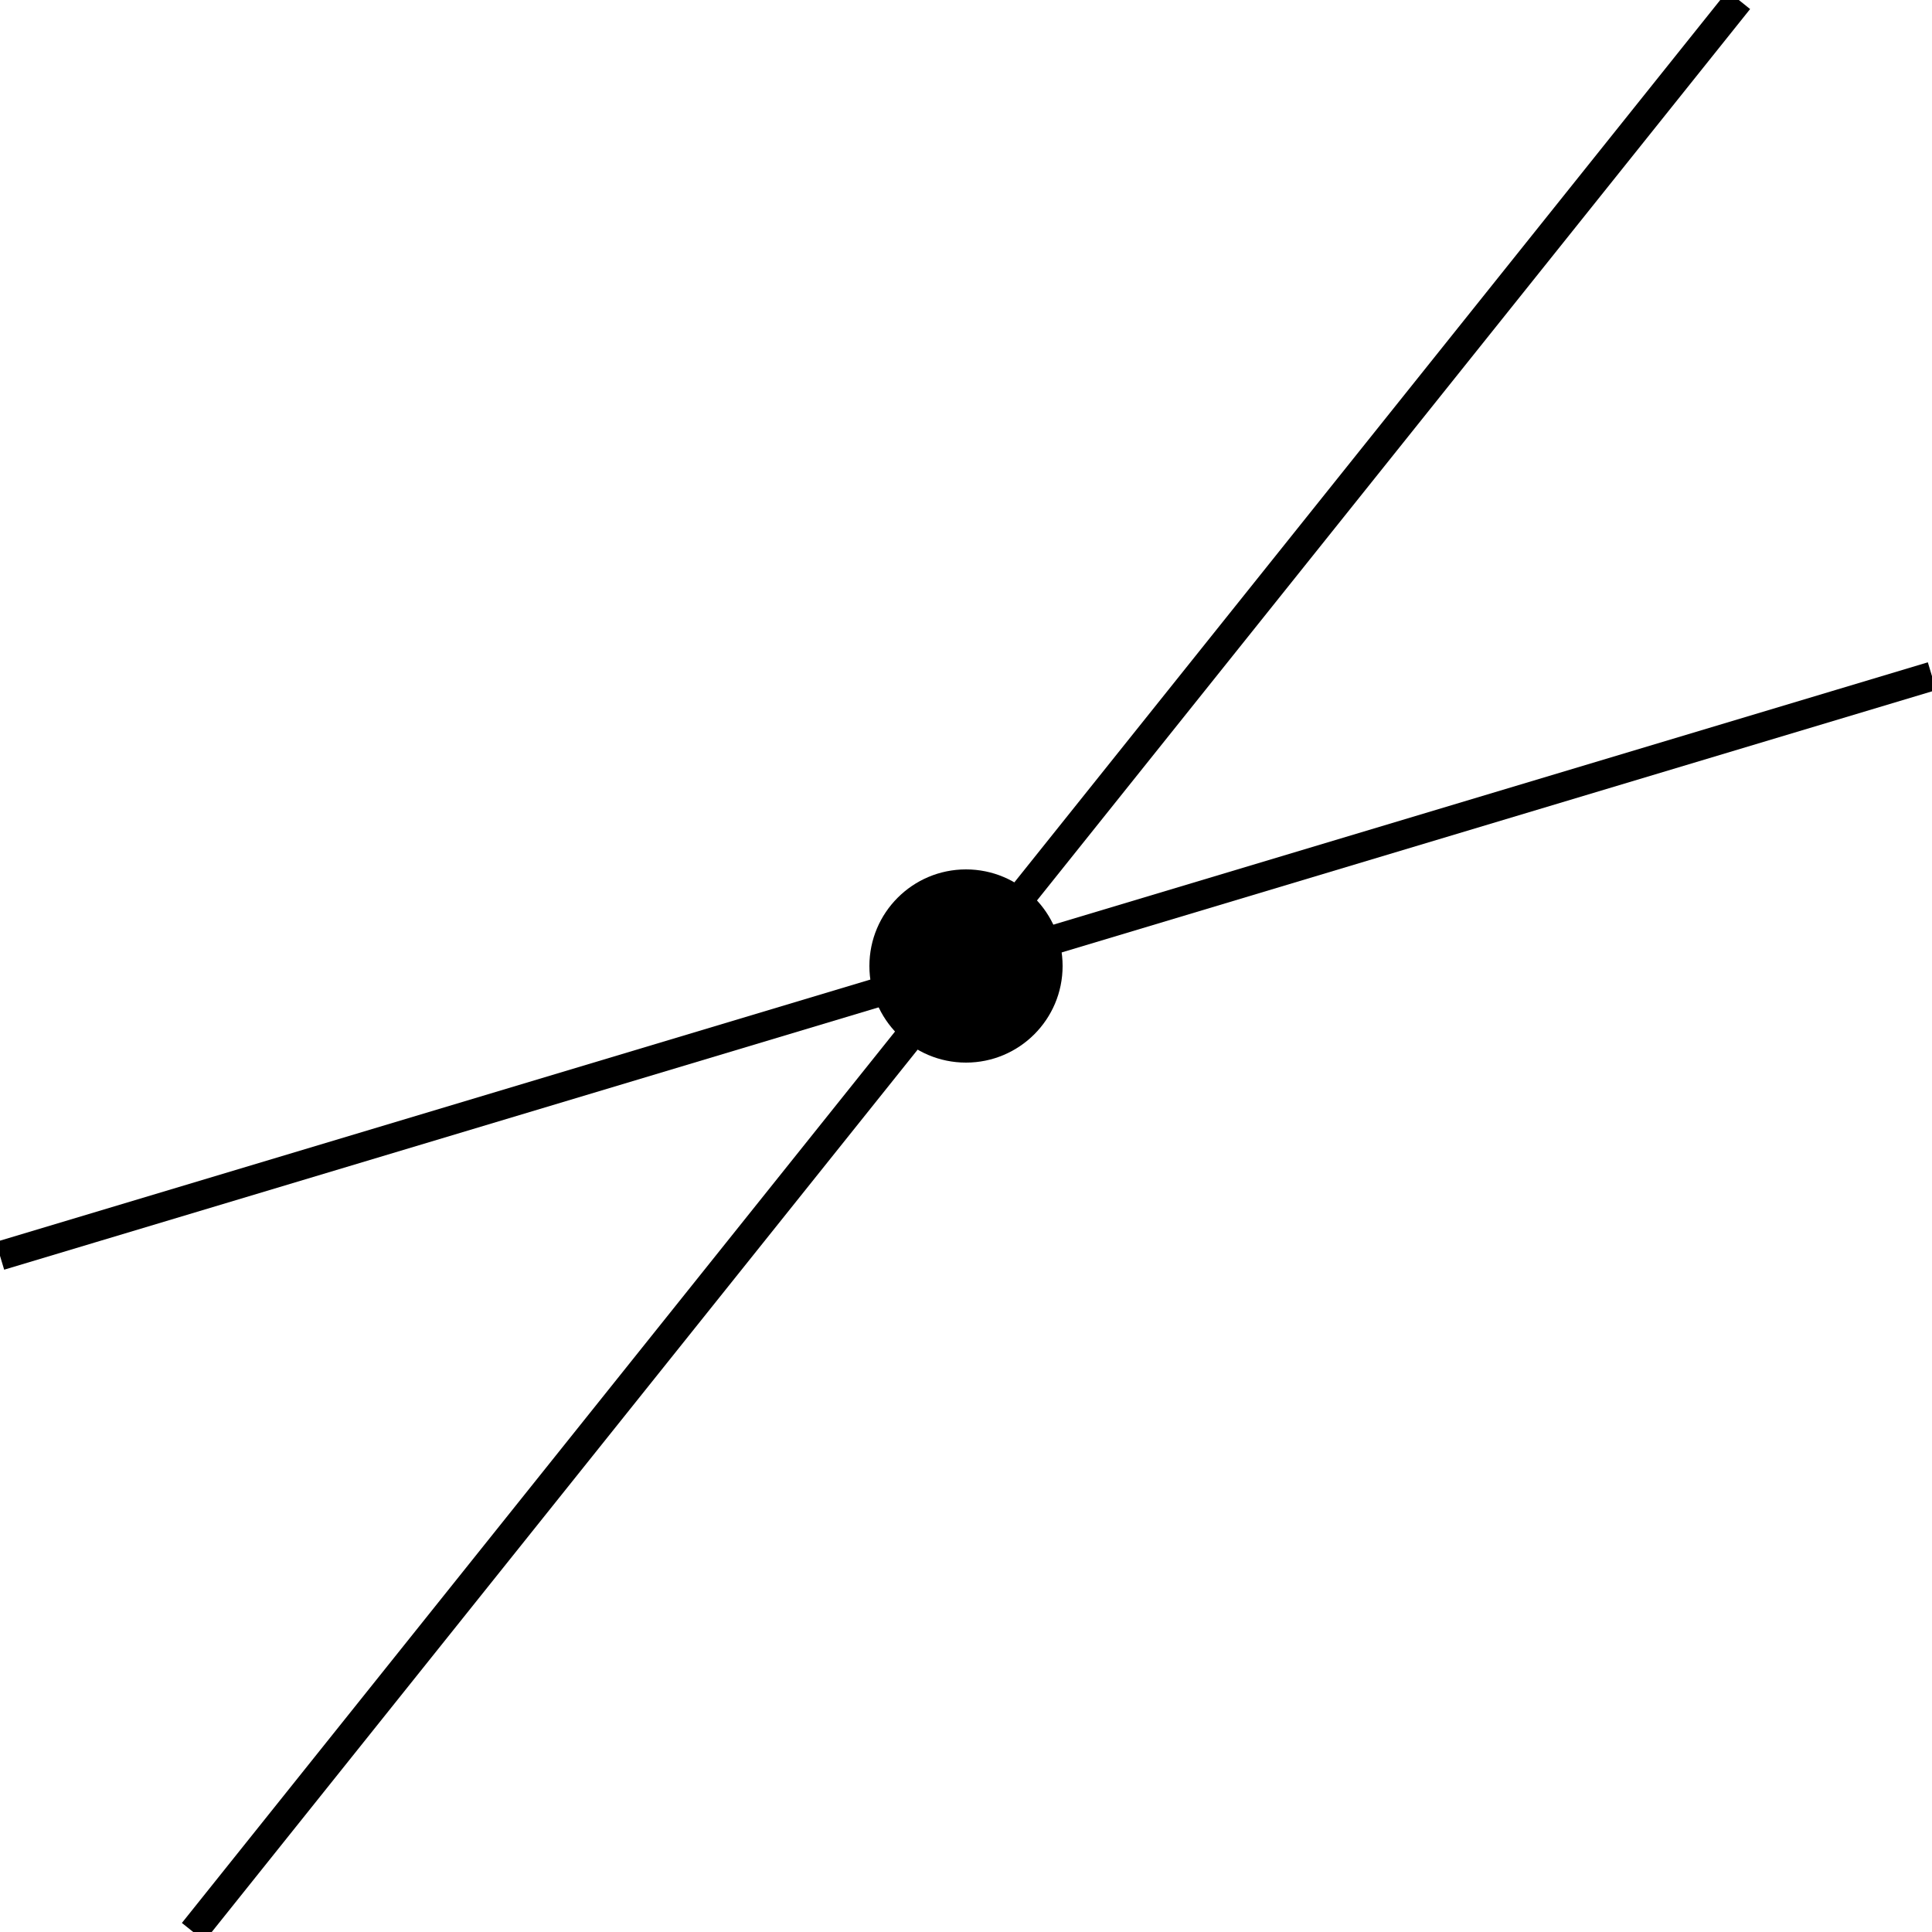 <?xml version="1.0" encoding="utf-8"?>
<svg version="1.1" xmlns="http://www.w3.org/2000/svg" xmlns:xlink="http://www.w3.org/1999/xlink" x="0px" y="0px"
	 viewBox="0 0 200 200" style="enable-background:new 0 0 200 200;" xml:space="preserve">
<style type="text/css">
	path {
    fill:#fff0;
    fill-opacity:0;
    stroke:#000;
    stroke-width:3;
    stroke-miterlimit:10;
  }
</style>
<path class="st0" d="M 0 130 L 200 70"/>
<path class="st0" d="M 180 0 L 20 200"/>
<circle cx="100" cy="100" r="10" fill="#000"/>
</svg>
